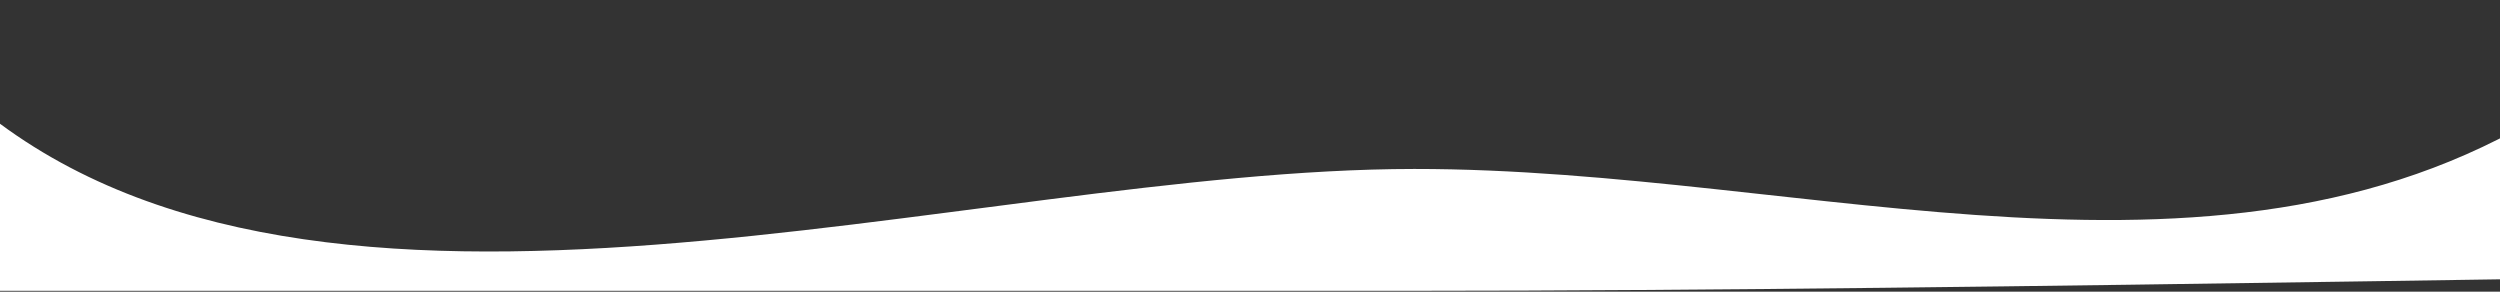 <svg xmlns="http://www.w3.org/2000/svg" fill="white" viewBox="0 0 1440 168">
  <rect x="0" y="0" width="1440" height="168" fill="#333333" stroke="none"/>
  <path d="M814.572 97.32c229.478-.128 468.928 87.124 661.118-38.25C1689.41-80.346 1815.5 66 1863.5 112c55.5 53.188 13 44.5-38 44.5-213.5 0-676 11-1010.928 11H-49.5c-83.5-184-82.266-127.764-21-107.642 33.5 11.003-54.473 0 56 0C183.348 225.972 556.226 97.465 814.572 97.32Z" clip-rule="evenodd"/>
</svg>